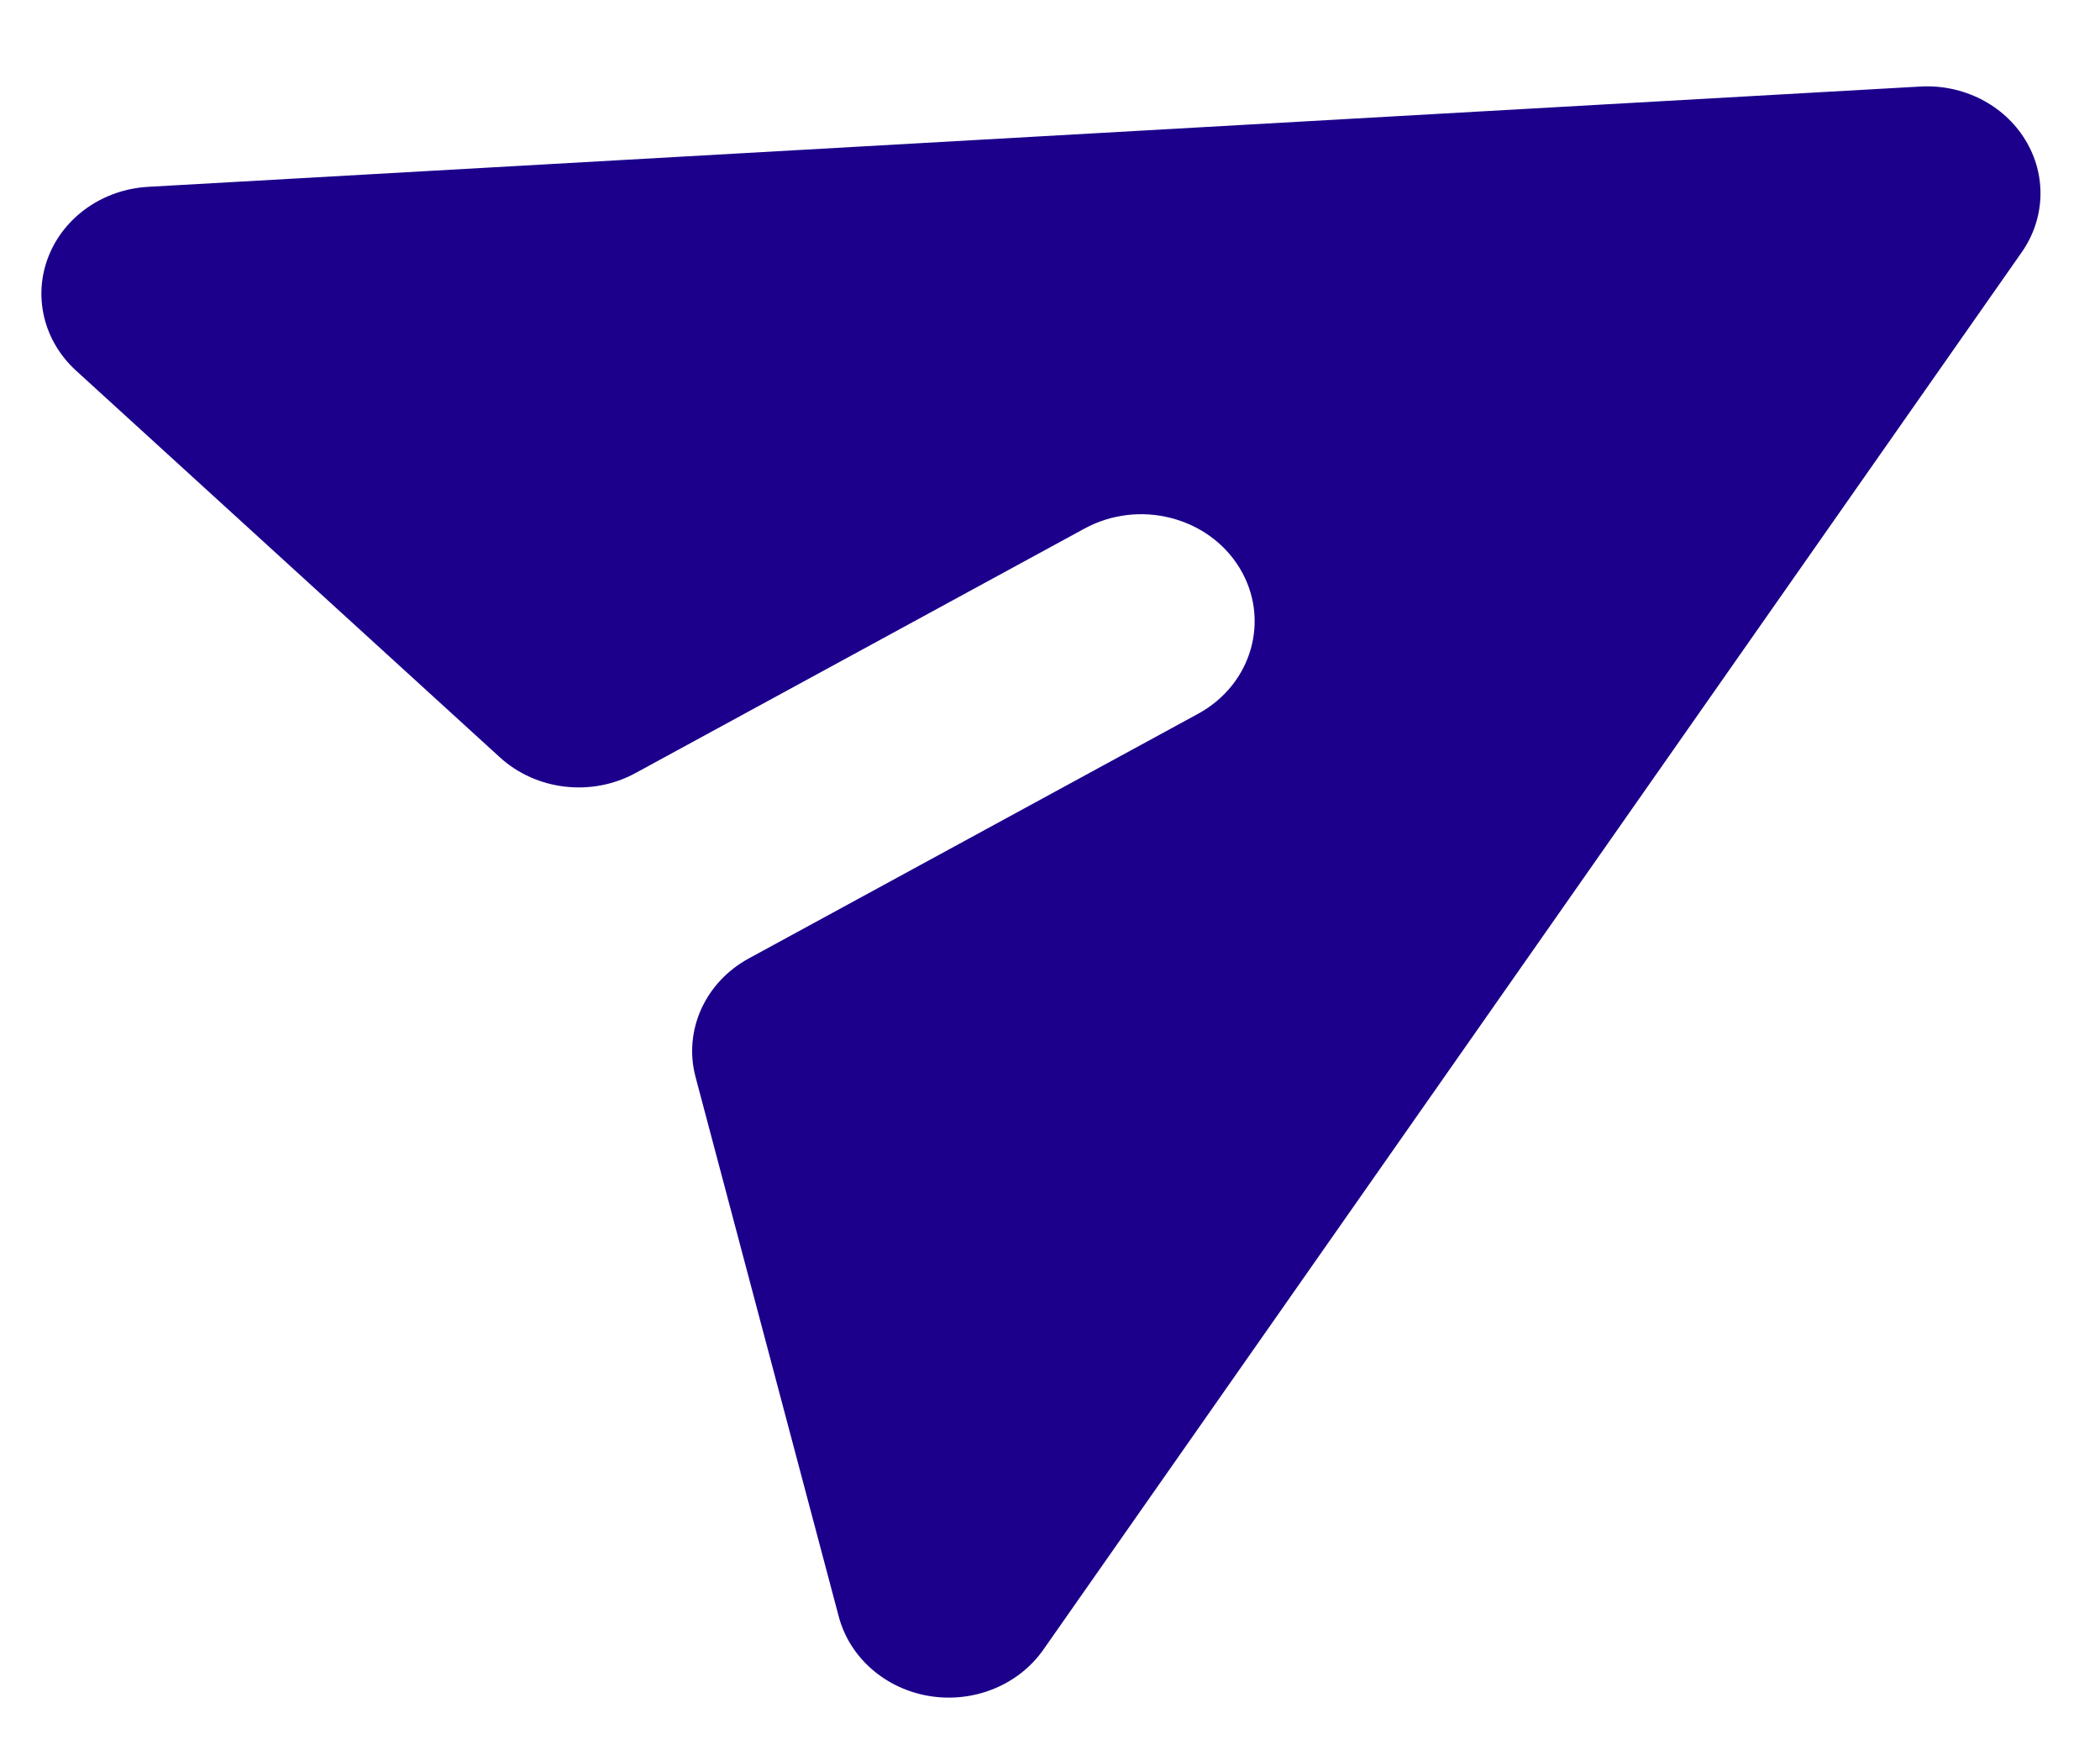 <svg width="24" height="20" viewBox="0 0 24 20" fill="none" xmlns="http://www.w3.org/2000/svg">
<path d="M23.105 2.883C23.376 2.496 23.392 1.999 23.146 1.598C22.901 1.197 22.436 0.961 21.946 0.989L1.692 2.135C1.179 2.164 0.732 2.477 0.554 2.931C0.375 3.386 0.499 3.897 0.868 4.234L5.713 8.654C6.129 9.033 6.761 9.107 7.262 8.834L12.394 6.04C13.014 5.702 13.807 5.903 14.165 6.487C14.523 7.072 14.311 7.82 13.691 8.157L8.559 10.951C8.057 11.224 7.809 11.777 7.949 12.306L9.586 18.473C9.711 18.943 10.119 19.299 10.626 19.381C11.132 19.462 11.642 19.254 11.925 18.849L23.105 2.883Z" fill="#1C008B"/>
</svg>
